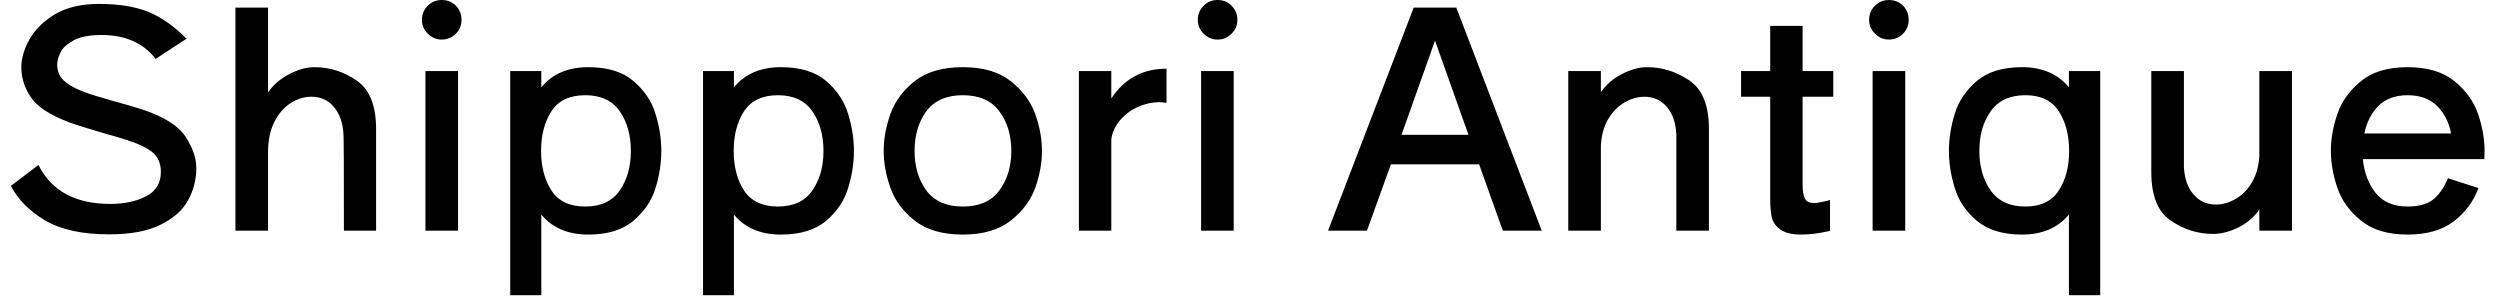 <svg width="115" height="14" viewBox="0 0 115 14" fill="none" xmlns="http://www.w3.org/2000/svg">
<path d="M5.02 10.78C3.773 10.78 2.787 10.563 2.06 10.13C1.34 9.697 0.82 9.17 0.5 8.55L1.77 7.59C2.363 8.783 3.467 9.38 5.08 9.38C5.72 9.38 6.267 9.263 6.72 9.03C7.173 8.797 7.4 8.423 7.4 7.91C7.4 7.523 7.273 7.223 7.02 7.01C6.76 6.797 6.363 6.607 5.83 6.44C5.35 6.287 5.047 6.197 4.92 6.17C4.12 5.937 3.543 5.757 3.19 5.63C2.29 5.29 1.697 4.9 1.41 4.46C1.123 4.027 0.98 3.57 0.98 3.09C0.98 2.697 1.103 2.273 1.35 1.82C1.597 1.373 1.987 0.987 2.52 0.66C3.06 0.34 3.737 0.18 4.55 0.18C5.45 0.18 6.203 0.3 6.81 0.54C7.417 0.787 8.007 1.2 8.58 1.78L7.16 2.71C6.593 1.977 5.763 1.61 4.67 1.61C4.11 1.61 3.68 1.693 3.38 1.86C3.073 2.027 2.873 2.213 2.78 2.42C2.68 2.627 2.63 2.81 2.63 2.97C2.63 3.303 2.76 3.573 3.02 3.78C3.28 3.987 3.667 4.173 4.18 4.34C4.227 4.36 4.587 4.467 5.26 4.66C5.68 4.773 6.113 4.9 6.56 5.04C7.54 5.367 8.197 5.78 8.53 6.28C8.863 6.787 9.03 7.273 9.03 7.74C9.03 8.247 8.91 8.727 8.67 9.18C8.43 9.64 8.013 10.02 7.42 10.32C6.827 10.627 6.027 10.78 5.02 10.78ZM14.46 3.09C15.16 3.09 15.807 3.293 16.4 3.7C17 4.107 17.3 4.85 17.3 5.93V10.61H15.82C15.82 7.743 15.813 6.263 15.8 6.17C15.767 5.637 15.617 5.217 15.35 4.91C15.09 4.603 14.75 4.45 14.33 4.45C14.003 4.45 13.69 4.543 13.39 4.73C13.083 4.917 12.83 5.203 12.63 5.59C12.43 5.977 12.33 6.45 12.33 7.01V10.61H10.83V0.35H12.33V4.25C12.583 3.89 12.913 3.607 13.32 3.4C13.727 3.193 14.107 3.09 14.46 3.09ZM20.32 1.82C20.073 1.82 19.86 1.73 19.68 1.55C19.5 1.377 19.41 1.163 19.41 0.91C19.41 0.657 19.5 0.44 19.68 0.26C19.86 0.087 20.073 0 20.32 0C20.573 0 20.79 0.087 20.97 0.26C21.143 0.44 21.23 0.657 21.23 0.91C21.23 1.163 21.143 1.377 20.97 1.55C20.79 1.73 20.573 1.82 20.32 1.82ZM21.07 3.27V10.61H19.57V3.27H21.07ZM27.06 3.09C27.953 3.09 28.647 3.303 29.14 3.73C29.64 4.157 29.977 4.657 30.15 5.23C30.33 5.803 30.42 6.373 30.42 6.94C30.42 7.513 30.33 8.087 30.15 8.66C29.977 9.233 29.64 9.73 29.14 10.15C28.647 10.577 27.953 10.79 27.06 10.79C26.127 10.79 25.407 10.483 24.9 9.87V13.58H23.47V3.27H24.9V4.02C25.407 3.4 26.127 3.09 27.06 3.09ZM26.92 9.5C27.64 9.5 28.17 9.253 28.51 8.76C28.85 8.267 29.02 7.66 29.02 6.94C29.02 6.22 28.85 5.613 28.51 5.12C28.17 4.627 27.64 4.38 26.92 4.38C26.207 4.38 25.69 4.623 25.37 5.11C25.05 5.603 24.89 6.213 24.89 6.94C24.89 7.667 25.05 8.277 25.37 8.77C25.69 9.257 26.207 9.5 26.92 9.5ZM35.92 3.09C36.813 3.09 37.51 3.303 38.01 3.73C38.503 4.157 38.837 4.657 39.01 5.23C39.19 5.803 39.28 6.373 39.28 6.94C39.28 7.513 39.19 8.087 39.01 8.66C38.837 9.233 38.503 9.73 38.01 10.15C37.51 10.577 36.813 10.79 35.92 10.79C34.987 10.79 34.267 10.483 33.76 9.87V13.58H32.34V3.27H33.76V4.02C34.267 3.4 34.987 3.09 35.92 3.09ZM35.78 9.5C36.5 9.5 37.03 9.253 37.37 8.76C37.71 8.267 37.88 7.66 37.88 6.94C37.88 6.22 37.71 5.613 37.37 5.12C37.03 4.627 36.5 4.38 35.78 4.38C35.073 4.38 34.557 4.623 34.23 5.11C33.91 5.603 33.75 6.213 33.75 6.94C33.75 7.667 33.91 8.277 34.23 8.77C34.557 9.257 35.073 9.5 35.78 9.5ZM44.29 10.79C43.357 10.79 42.62 10.577 42.08 10.15C41.54 9.73 41.167 9.227 40.96 8.64C40.753 8.06 40.65 7.493 40.65 6.94C40.65 6.393 40.753 5.827 40.96 5.24C41.167 4.66 41.54 4.157 42.08 3.73C42.62 3.303 43.357 3.09 44.29 3.09C45.217 3.09 45.95 3.303 46.49 3.73C47.03 4.157 47.407 4.66 47.62 5.24C47.827 5.827 47.93 6.393 47.93 6.94C47.93 7.493 47.827 8.06 47.62 8.64C47.407 9.227 47.03 9.73 46.49 10.15C45.95 10.577 45.217 10.79 44.29 10.79ZM44.29 9.5C45.05 9.5 45.61 9.253 45.97 8.76C46.337 8.267 46.52 7.66 46.52 6.94C46.52 6.22 46.337 5.613 45.97 5.12C45.61 4.627 45.05 4.38 44.29 4.38C43.537 4.38 42.977 4.627 42.61 5.12C42.25 5.613 42.07 6.22 42.07 6.94C42.07 7.66 42.25 8.267 42.61 8.76C42.977 9.253 43.537 9.5 44.29 9.5ZM51.12 3.27V4.53C51.72 3.617 52.567 3.16 53.66 3.16V4.73C53.507 4.71 53.393 4.7 53.32 4.7C53.007 4.7 52.687 4.77 52.36 4.91C52.04 5.05 51.767 5.25 51.54 5.51C51.307 5.777 51.167 6.073 51.12 6.4V10.61H49.63V3.27H51.12ZM56.01 1.82C55.757 1.82 55.543 1.73 55.37 1.55C55.19 1.377 55.1 1.163 55.1 0.91C55.1 0.657 55.19 0.44 55.37 0.26C55.543 0.087 55.757 0 56.01 0C56.263 0 56.477 0.087 56.65 0.26C56.83 0.44 56.92 0.657 56.92 0.91C56.92 1.163 56.83 1.377 56.65 1.55C56.477 1.73 56.263 1.82 56.01 1.82ZM56.75 3.27V10.61H55.25V3.27H56.75ZM66.99 0.35L70.92 10.61H69.13L68.04 7.56H63.98L62.88 10.61H61.09L65.03 0.35H66.99ZM67.55 6.2L66.01 1.87L64.47 6.2H67.55ZM75.76 3.09C76.46 3.09 77.11 3.293 77.71 3.7C78.31 4.107 78.61 4.85 78.61 5.93V10.61H77.11V6.17C77.083 5.637 76.937 5.217 76.67 4.91C76.403 4.603 76.06 4.45 75.64 4.45C75.34 4.45 75.043 4.533 74.75 4.7C74.457 4.86 74.207 5.107 74 5.44C73.793 5.767 73.673 6.18 73.64 6.68V10.61H72.14V3.27H73.64V4.24C73.887 3.887 74.213 3.607 74.62 3.4C75.02 3.193 75.4 3.09 75.76 3.09ZM84.33 3.27V4.45H82.92V8.48C82.92 8.787 82.957 9.007 83.03 9.14C83.103 9.273 83.24 9.34 83.44 9.34C83.587 9.34 83.833 9.293 84.18 9.2V10.62C83.7 10.733 83.26 10.79 82.86 10.79C82.42 10.79 82.097 10.71 81.89 10.55C81.677 10.397 81.547 10.21 81.5 9.99C81.453 9.777 81.43 9.497 81.43 9.15V4.45H80.09V3.27H81.43V1.19H82.92V3.27H84.33ZM86.89 1.82C86.643 1.82 86.43 1.73 86.25 1.55C86.07 1.377 85.98 1.163 85.98 0.91C85.98 0.657 86.07 0.44 86.25 0.26C86.43 0.087 86.643 0 86.89 0C87.143 0 87.36 0.087 87.54 0.26C87.713 0.44 87.8 0.657 87.8 0.91C87.8 1.163 87.713 1.377 87.54 1.55C87.36 1.73 87.143 1.82 86.89 1.82ZM87.64 3.27V10.61H86.14V3.27H87.64ZM95.17 4.02V3.27H96.61V13.58H95.17V9.87C94.663 10.483 93.943 10.79 93.01 10.79C92.123 10.79 91.43 10.577 90.93 10.15C90.43 9.73 90.093 9.23 89.92 8.65C89.74 8.07 89.65 7.5 89.65 6.94C89.65 6.38 89.74 5.81 89.92 5.23C90.093 4.657 90.43 4.157 90.93 3.73C91.43 3.303 92.123 3.09 93.01 3.09C93.943 3.09 94.663 3.4 95.17 4.02ZM93.17 9.5C93.87 9.5 94.38 9.257 94.7 8.77C95.02 8.277 95.18 7.667 95.18 6.94C95.18 6.213 95.02 5.603 94.7 5.11C94.38 4.623 93.87 4.38 93.17 4.38C92.45 4.38 91.917 4.627 91.57 5.12C91.223 5.613 91.05 6.22 91.05 6.94C91.05 7.66 91.223 8.267 91.57 8.76C91.917 9.253 92.45 9.5 93.17 9.5ZM103.93 7.18V3.27H105.43V10.61H103.93V9.64C103.677 10 103.35 10.277 102.95 10.47C102.55 10.663 102.167 10.76 101.8 10.76C101.1 10.76 100.453 10.557 99.86 10.15C99.26 9.75 98.96 9.007 98.96 7.92V3.27H100.46V7.68C100.487 8.213 100.633 8.633 100.9 8.94C101.167 9.253 101.51 9.41 101.93 9.41C102.23 9.41 102.527 9.327 102.82 9.16C103.113 9 103.363 8.753 103.57 8.42C103.777 8.087 103.897 7.673 103.93 7.18ZM114.28 7.32H108.69C108.757 7.953 108.957 8.477 109.29 8.89C109.63 9.297 110.117 9.5 110.75 9.5C111.237 9.5 111.613 9.403 111.88 9.21C112.153 9.017 112.397 8.68 112.61 8.2L114.01 8.65C113.777 9.277 113.393 9.79 112.86 10.19C112.333 10.59 111.63 10.79 110.75 10.79C109.843 10.79 109.13 10.577 108.61 10.15C108.083 9.73 107.72 9.227 107.52 8.64C107.32 8.06 107.22 7.493 107.22 6.94C107.22 6.393 107.32 5.827 107.52 5.24C107.72 4.66 108.083 4.157 108.61 3.73C109.13 3.303 109.843 3.09 110.75 3.09C111.657 3.09 112.373 3.303 112.9 3.73C113.427 4.157 113.79 4.66 113.99 5.24C114.19 5.827 114.29 6.393 114.29 6.94C114.29 7.1 114.287 7.227 114.28 7.32ZM110.75 4.38C110.19 4.38 109.743 4.543 109.41 4.87C109.083 5.197 108.867 5.62 108.76 6.14H112.75C112.65 5.62 112.433 5.197 112.1 4.87C111.767 4.543 111.317 4.38 110.75 4.38Z" fill="black"/>
</svg>
